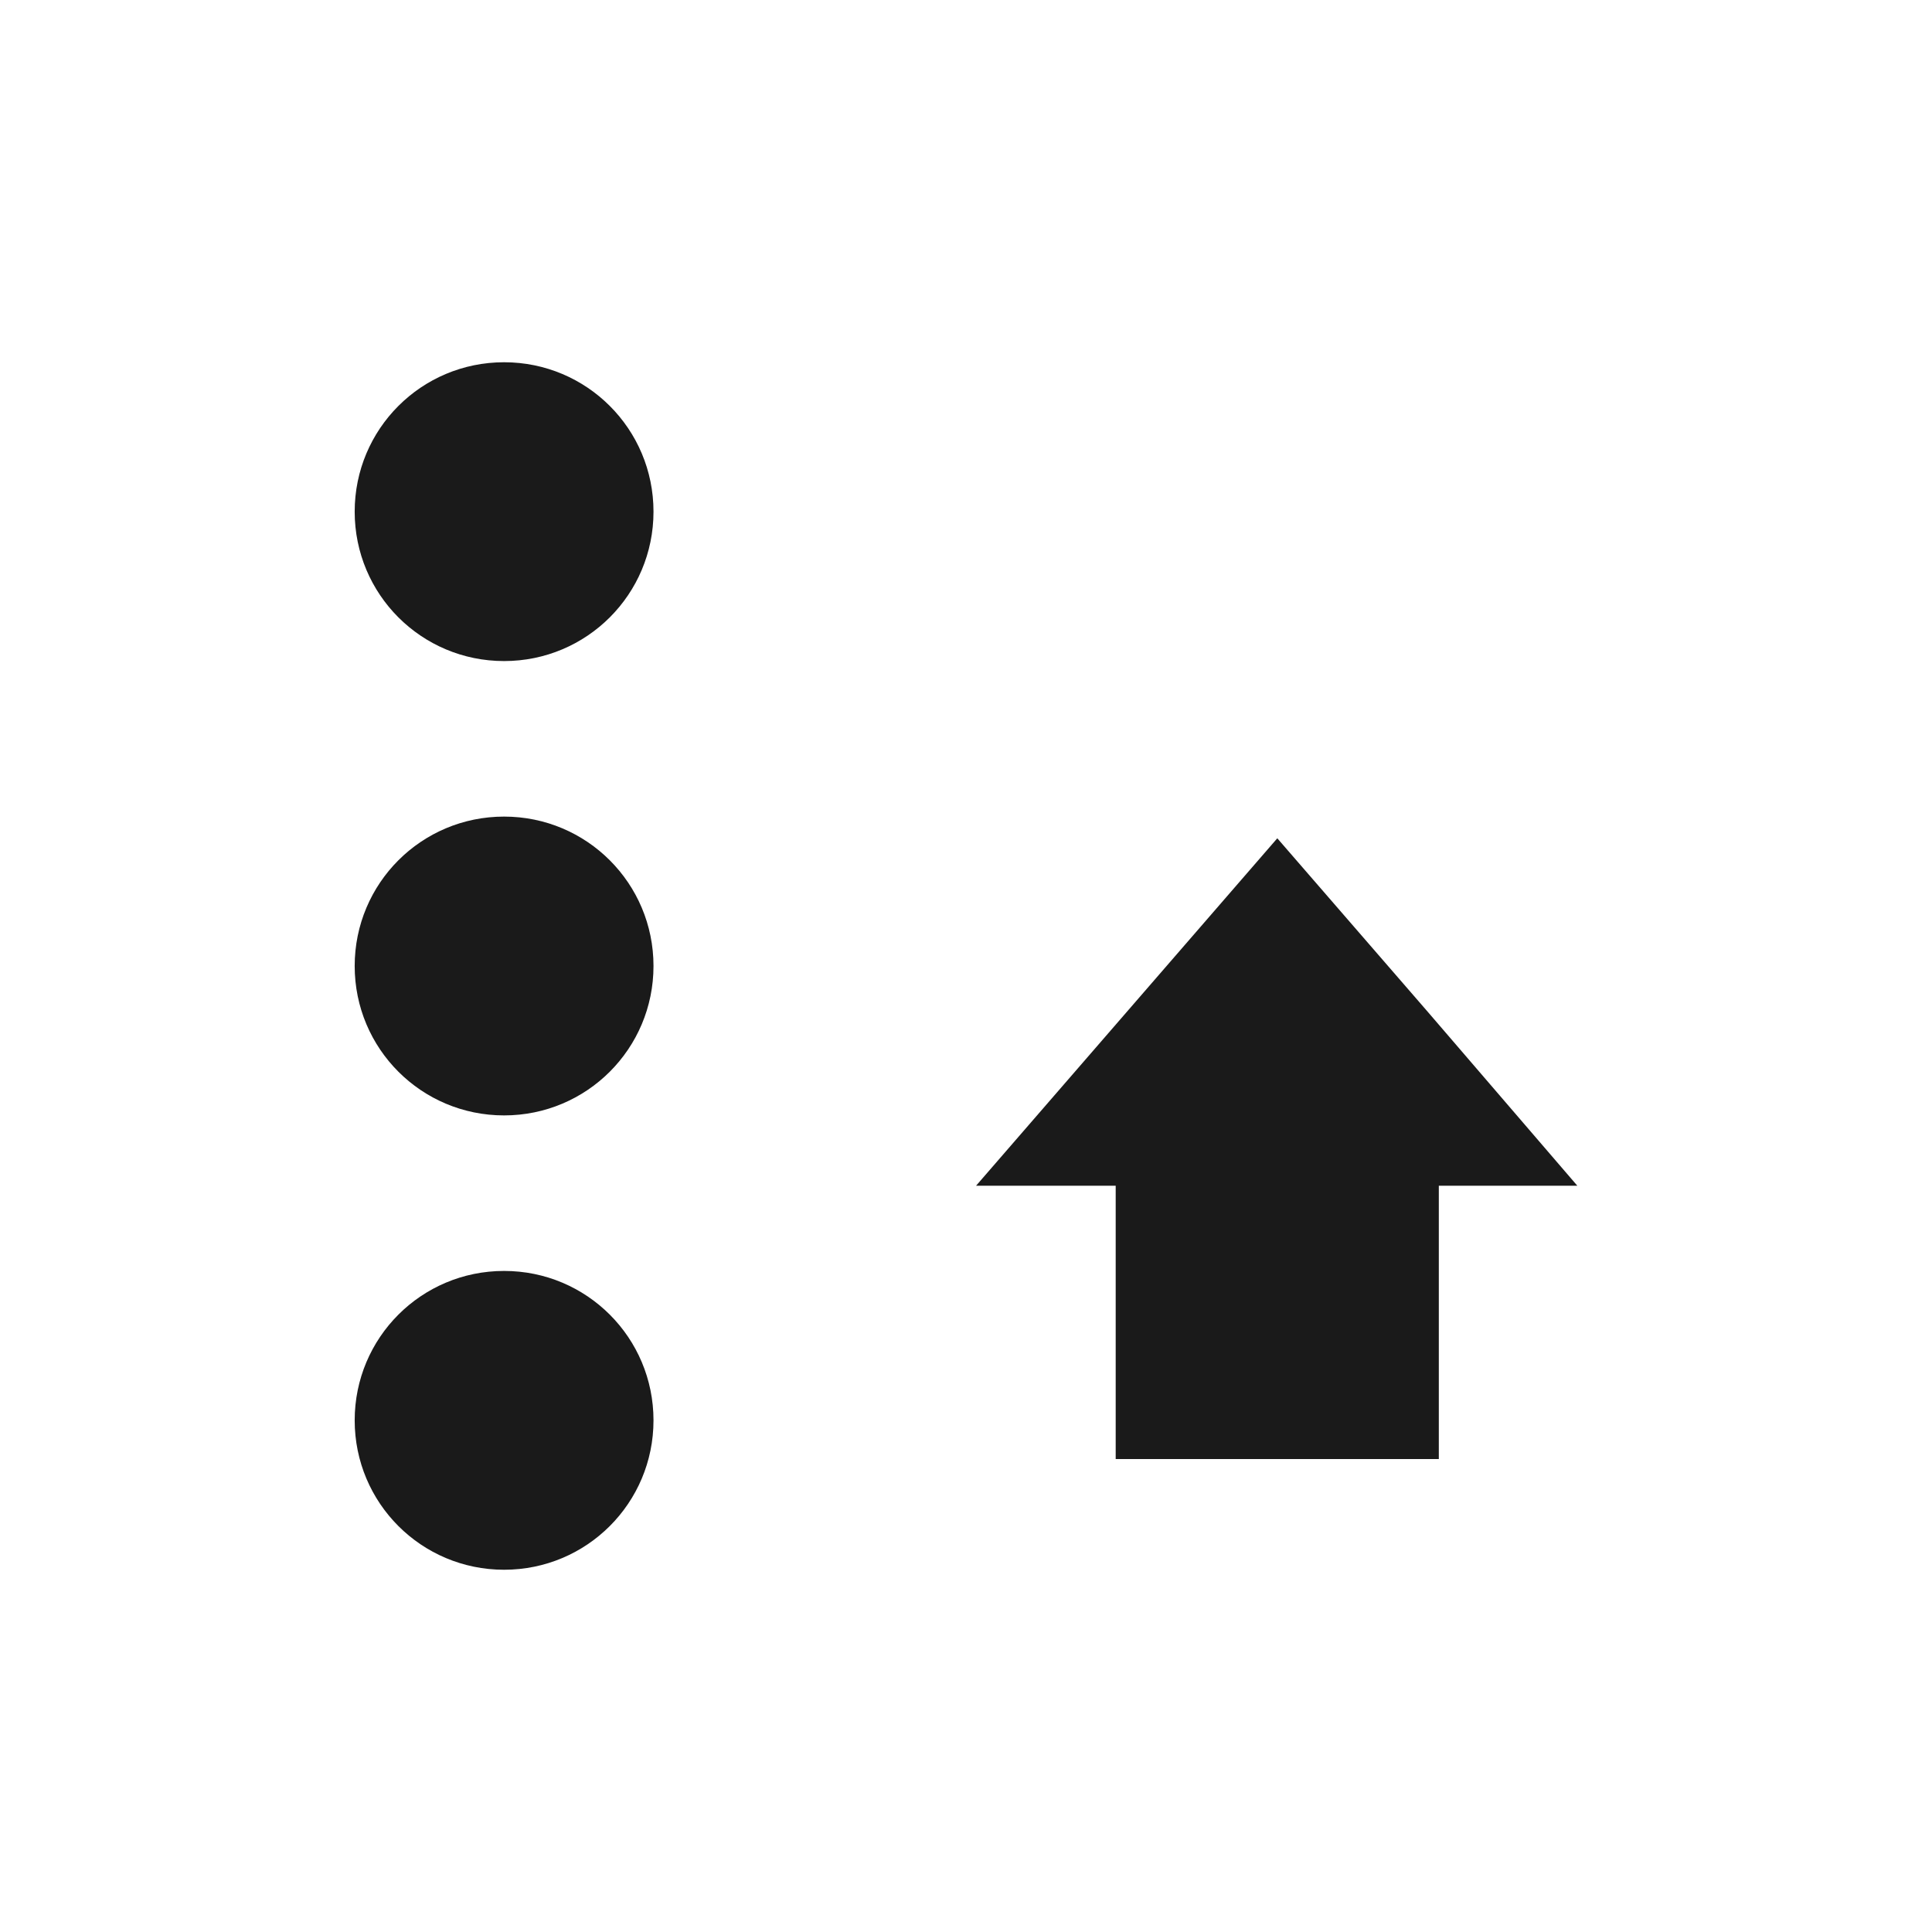 <?xml version="1.0" encoding="UTF-8" standalone="no"?>
<!-- Created with Inkscape (http://www.inkscape.org/) -->

<svg
   xmlns:dc="http://purl.org/dc/elements/1.1/"
   xmlns:cc="http://creativecommons.org/ns#"
   xmlns:rdf="http://www.w3.org/1999/02/22-rdf-syntax-ns#"
   xmlns:svg="http://www.w3.org/2000/svg"
   xmlns="http://www.w3.org/2000/svg"
   xmlns:sodipodi="http://sodipodi.sourceforge.net/DTD/sodipodi-0.dtd"
   xmlns:inkscape="http://www.inkscape.org/namespaces/inkscape"
   width="48"
   height="48"
   id="svg3180"
   version="1.1"
   inkscape:version="0.48.3.1 r9886"
   sodipodi:docname="view-sort-descending.svg">
  <defs
     id="defs3182" />
  <sodipodi:namedview
     id="base"
     pagecolor="#ffffff"
     bordercolor="#666666"
     borderopacity="1.0"
     inkscape:pageopacity="0.0"
     inkscape:pageshadow="2"
     inkscape:zoom="5.8625"
     inkscape:cx="20.24181"
     inkscape:cy="21.637382"
     inkscape:document-units="px"
     inkscape:current-layer="layer1"
     showgrid="false"
     fit-margin-top="0"
     fit-margin-left="0"
     fit-margin-right="0"
     fit-margin-bottom="0"
     inkscape:window-width="1366"
     inkscape:window-height="716"
     inkscape:window-x="0"
     inkscape:window-y="28"
     inkscape:window-maximized="1" />
  <g
     inkscape:label="Capa 1"
     inkscape:groupmode="layer"
     id="layer1"
     transform="translate(-327.429,-496.934)">
    <path
       inkscape:connector-curvature="0"
       style="fill:#1a1a1a;fill-opacity:1;fill-rule:nonzero;stroke:none"
       d="m 339.953,535.934 c -2.054,0 -3.712,-1.658 -3.712,-3.712 0,-2.054 1.658,-3.712 3.712,-3.712 2.054,0 3.712,1.658 3.712,3.712 0,2.054 -1.658,3.712 -3.712,3.712 z m 0,-11.288 c -2.054,0 -3.712,-1.658 -3.712,-3.712 0,-2.054 1.658,-3.712 3.712,-3.712 2.054,0 3.712,1.658 3.712,3.712 0,2.054 -1.658,3.712 -3.712,3.712 z m 0,-11.288 c -2.054,0 -3.712,-1.658 -3.712,-3.712 0,-2.054 1.658,-3.712 3.712,-3.712 2.054,0 3.712,1.658 3.712,3.712 0,2.054 -1.658,3.712 -3.712,3.712 z"
       id="path833-7" />
    <path
       inkscape:connector-curvature="0"
       style="fill:#1a1a1a;fill-opacity:1;stroke:none"
       d="m 351.677,526.393 3.471,0 0,6.791 8.028,0 0,-6.791 3.441,0 -3.712,-4.316 -3.742,-4.316 -3.742,4.316 -3.742,4.316 z"
       id="rect3036" />
  </g>
</svg>
